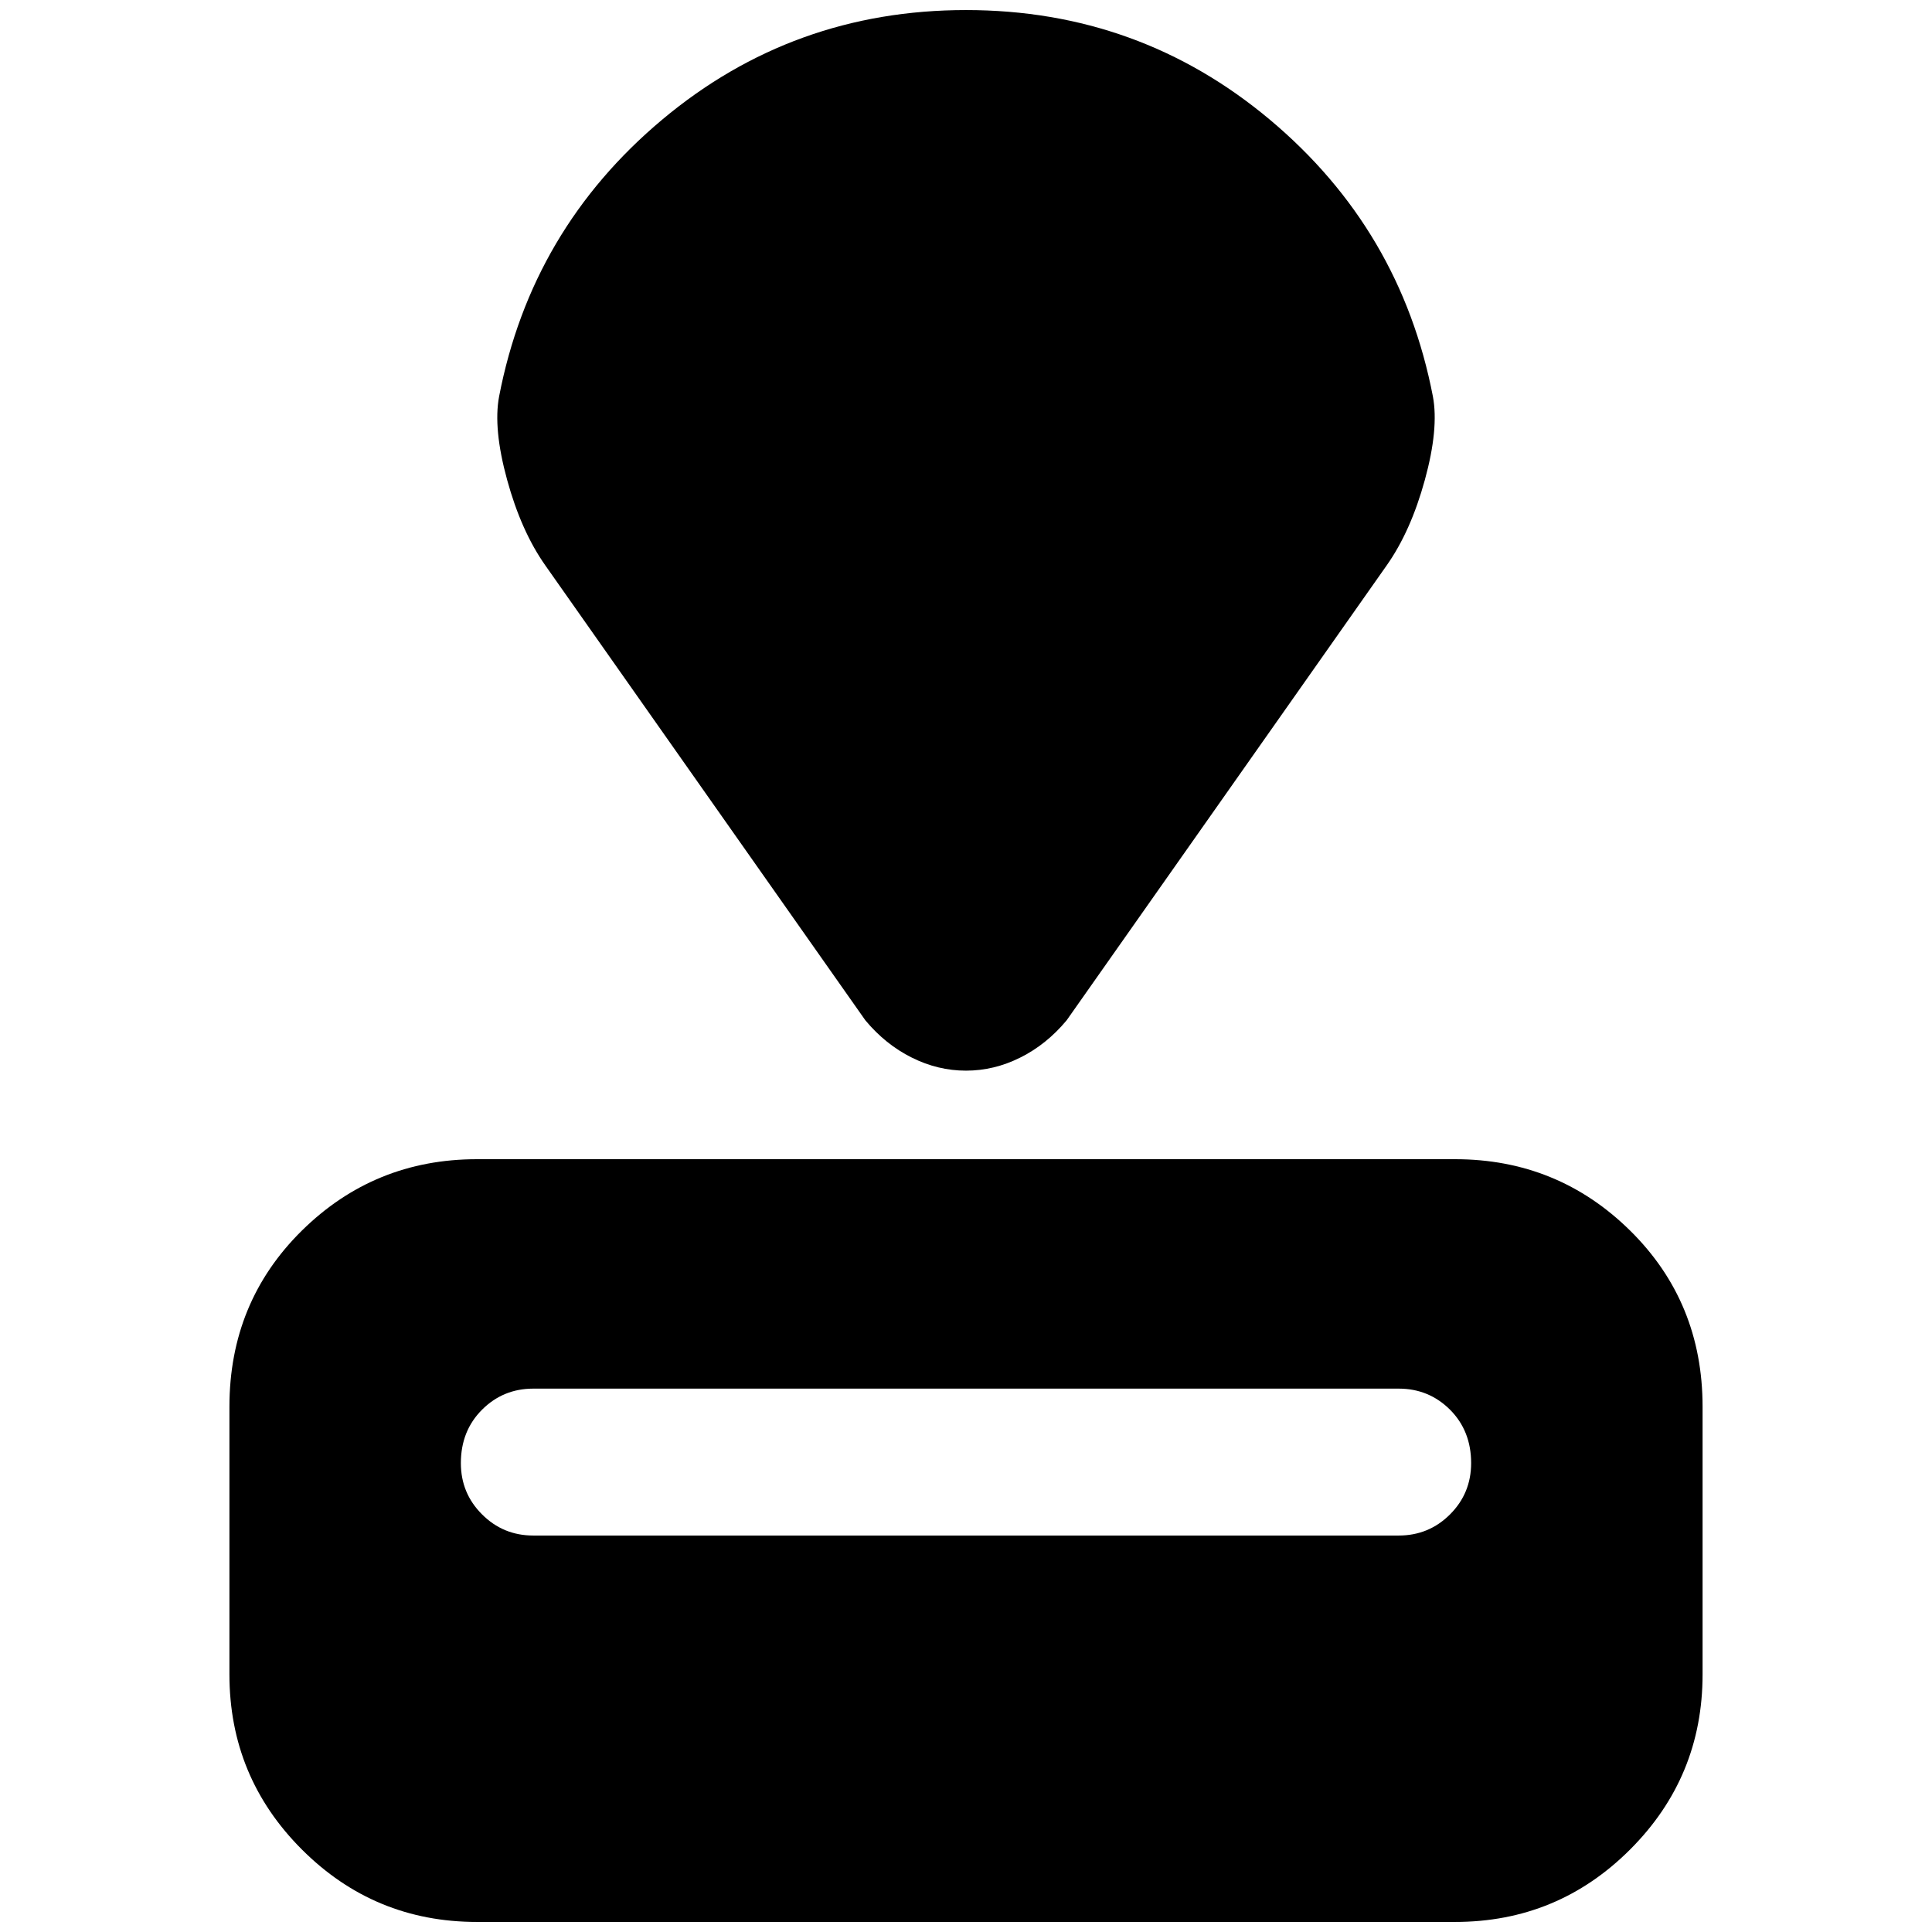 <svg xmlns="http://www.w3.org/2000/svg" height="24" width="24"><path d="M18.075 23.875H5.925Q4.65 23.875 3.75 22.975Q2.85 22.075 2.85 20.8V17.475Q2.85 16.175 3.75 15.287Q4.65 14.4 5.925 14.4H18.075Q19.35 14.4 20.25 15.287Q21.15 16.175 21.15 17.475V20.8Q21.15 22.075 20.25 22.975Q19.35 23.875 18.075 23.875ZM17.375 19.075Q17.75 19.075 18.013 18.812Q18.275 18.55 18.275 18.175Q18.275 17.775 18.013 17.512Q17.75 17.25 17.375 17.25H6.625Q6.25 17.25 5.988 17.512Q5.725 17.775 5.725 18.175Q5.725 18.55 5.988 18.812Q6.25 19.075 6.625 19.075ZM17.225 7.025 13.25 12.675Q13 12.975 12.675 13.137Q12.35 13.3 12 13.3Q11.65 13.3 11.325 13.137Q11 12.975 10.75 12.675L6.775 7.025Q6.475 6.6 6.3 5.962Q6.125 5.325 6.2 4.925Q6.6 2.85 8.225 1.487Q9.85 0.125 12 0.125Q14.15 0.125 15.775 1.487Q17.4 2.85 17.8 4.925Q17.875 5.325 17.7 5.962Q17.525 6.6 17.225 7.025Z"/></svg>